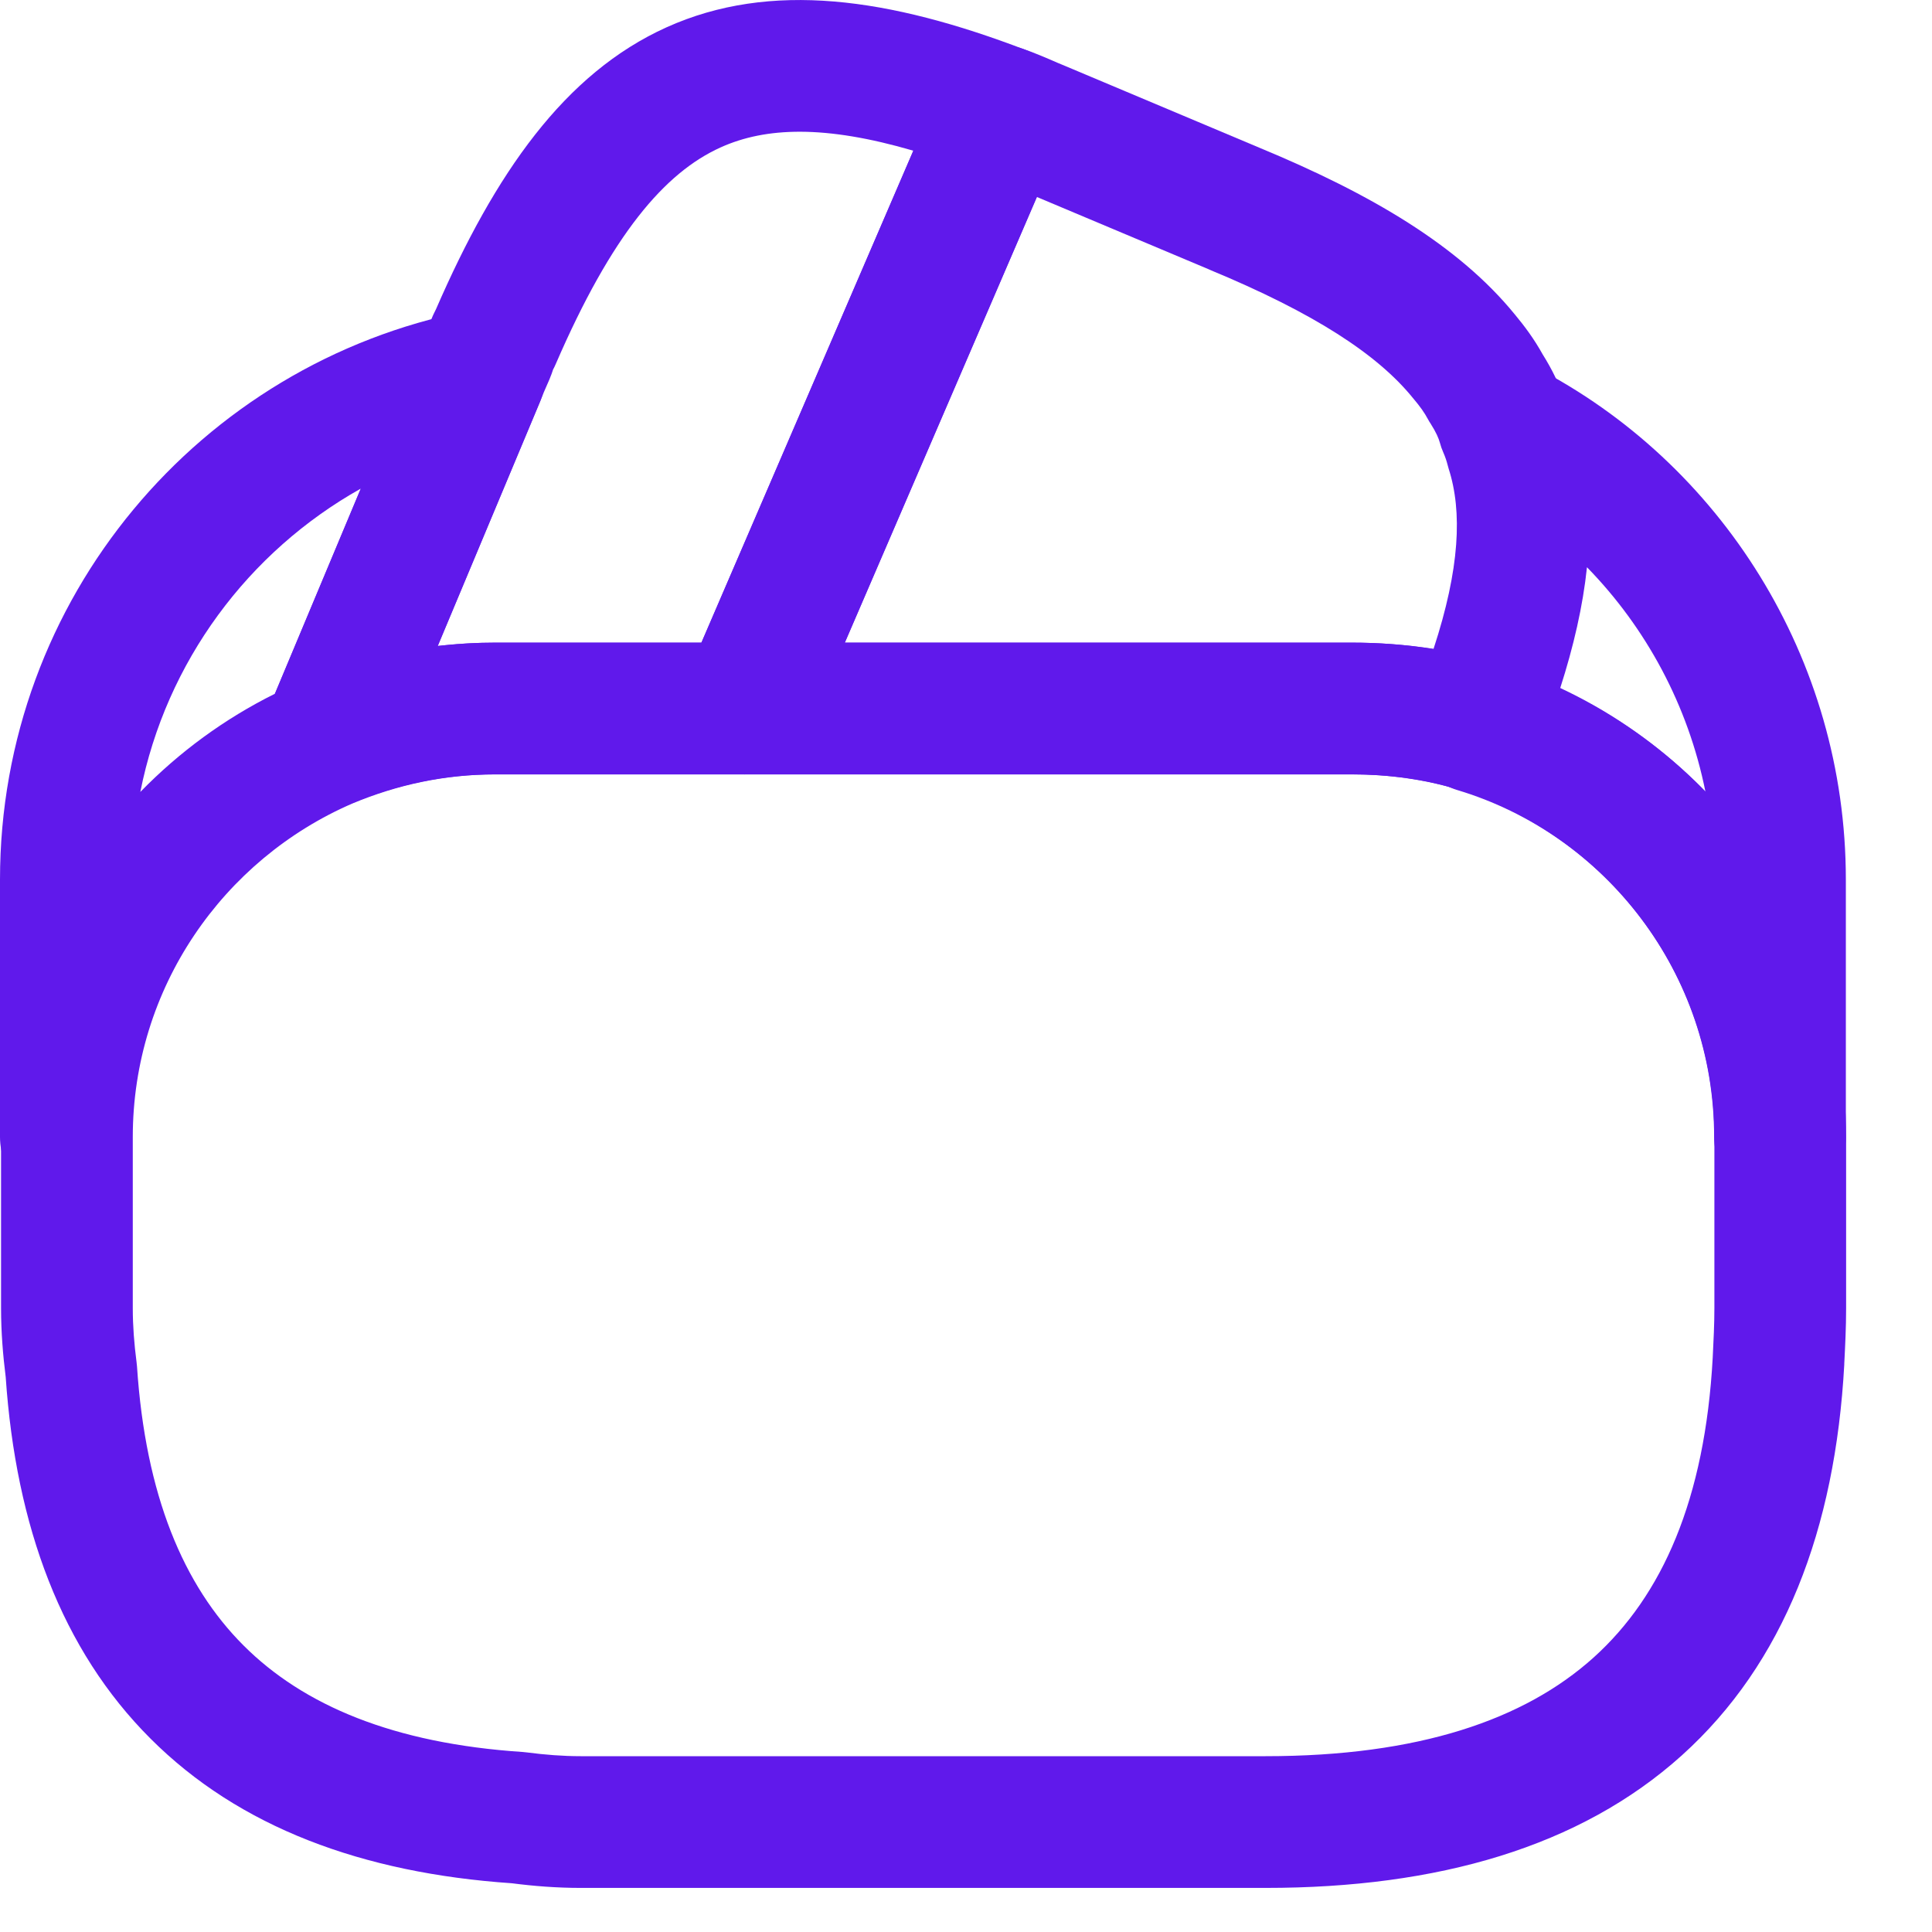 <svg width="22" height="22" viewBox="0 0 22 22" fill="none" xmlns="http://www.w3.org/2000/svg">
<path fillRule="evenodd" clipRule="evenodd" d="M8.207 1.678C7.566 1.967 6.965 2.674 6.328 4.146C6.319 4.168 6.308 4.189 6.297 4.21C6.296 4.213 6.295 4.216 6.294 4.22L6.282 4.255C6.274 4.277 6.266 4.298 6.257 4.319L6.192 4.468L6.152 4.568L4.985 7.355C5.197 7.331 5.412 7.318 5.63 7.318H7.987L10.4 1.716C9.394 1.422 8.719 1.447 8.207 1.678ZM7.59 0.311C8.775 -0.223 10.13 -0.024 11.678 0.568C11.868 0.641 12.021 0.788 12.101 0.976C12.18 1.164 12.18 1.376 12.099 1.564L12.069 1.635L9.169 8.365C9.05 8.64 8.779 8.818 8.48 8.818H5.63C5.054 8.818 4.503 8.937 4.003 9.149C3.722 9.268 3.397 9.205 3.181 8.99C2.965 8.775 2.9 8.45 3.018 8.169L4.766 3.994L4.804 3.9C4.807 3.892 4.81 3.885 4.813 3.878L4.869 3.75C4.886 3.699 4.918 3.61 4.966 3.518C5.636 1.977 6.427 0.836 7.59 0.311Z" fill="#6019EB"/>
<path fillRule="evenodd" clipRule="evenodd" d="M10.721 0.972C10.875 0.614 11.278 0.433 11.648 0.556C11.771 0.597 11.942 0.671 12.047 0.717C12.084 0.732 12.113 0.745 12.129 0.751L12.141 0.756L14.35 1.686C15.611 2.209 16.61 2.796 17.25 3.581C17.363 3.717 17.47 3.861 17.567 4.036C17.668 4.197 17.764 4.383 17.828 4.596C17.872 4.7 17.906 4.804 17.932 4.901C18.273 5.989 18.033 7.216 17.496 8.548C17.35 8.91 16.951 9.1 16.578 8.984C16.213 8.87 15.81 8.818 15.39 8.818H8.48C8.228 8.818 7.993 8.691 7.854 8.48C7.715 8.269 7.692 8.003 7.792 7.771L10.691 1.042L10.721 0.972ZM11.807 2.243L9.62 7.318H15.39C15.699 7.318 16.012 7.34 16.324 7.389C16.624 6.475 16.653 5.824 16.496 5.337C16.491 5.322 16.487 5.306 16.483 5.29C16.473 5.25 16.457 5.202 16.435 5.152C16.419 5.116 16.406 5.079 16.396 5.041C16.382 4.99 16.353 4.922 16.29 4.823C16.279 4.807 16.269 4.79 16.26 4.773C16.222 4.702 16.175 4.634 16.094 4.538L16.088 4.531C15.688 4.038 14.969 3.566 13.773 3.071L13.77 3.069L11.807 2.243Z" fill="#6019EB"/>
<path fillRule="evenodd" clipRule="evenodd" d="M4.014 9.149C2.541 9.786 1.512 11.251 1.512 12.948V14.898C1.512 15.098 1.528 15.304 1.555 15.511C1.557 15.527 1.559 15.543 1.56 15.559C1.657 17.028 2.09 18.054 2.773 18.737C3.456 19.42 4.482 19.853 5.951 19.95C5.967 19.951 5.983 19.953 5.999 19.955C6.206 19.982 6.412 19.998 6.612 19.998H14.412C16.152 19.998 17.358 19.584 18.146 18.875C18.928 18.171 19.415 17.073 19.503 15.459C19.513 15.257 19.522 15.076 19.522 14.898V12.948C19.522 11.081 18.28 9.505 16.596 8.987C16.227 8.878 15.82 8.818 15.402 8.818H5.642C5.069 8.818 4.528 8.935 4.014 9.149ZM3.433 7.766C4.118 7.481 4.856 7.318 5.642 7.318H15.402C15.962 7.318 16.514 7.398 17.024 7.549L17.032 7.551L17.032 7.551C19.326 8.254 21.022 10.397 21.022 12.948V14.898C21.022 15.117 21.011 15.333 21.001 15.528L21.001 15.536L21.001 15.539C20.898 17.414 20.315 18.941 19.15 19.99C17.991 21.032 16.372 21.498 14.412 21.498H6.612C6.34 21.498 6.075 21.477 5.829 21.445C4.128 21.329 2.722 20.807 1.713 19.797C0.703 18.788 0.181 17.382 0.065 15.681C0.034 15.435 0.012 15.17 0.012 14.898V12.948C0.012 10.627 1.421 8.633 3.425 7.77L3.433 7.766L3.433 7.766Z" fill="#6019EB"/>
<path fillRule="evenodd" clipRule="evenodd" d="M6.041 3.803C6.216 4.018 6.259 4.311 6.152 4.567L4.402 8.747C4.327 8.926 4.185 9.069 4.006 9.146C3.263 9.466 2.63 9.997 2.184 10.672C1.739 11.348 1.501 12.139 1.5 12.948C1.5 13.362 1.164 13.698 0.75 13.697C0.336 13.697 0 13.361 0 12.947V10.017C0 6.813 2.279 4.14 5.315 3.542C5.587 3.488 5.866 3.589 6.041 3.803ZM1.598 9.018C2.041 8.563 2.558 8.184 3.13 7.9L4.108 5.564C2.829 6.281 1.892 7.534 1.598 9.018ZM16.612 4.314C16.843 4.086 17.195 4.032 17.483 4.181C19.587 5.267 21.019 7.491 21.019 10.017V12.947C21.019 13.362 20.683 13.697 20.269 13.697C19.855 13.697 19.519 13.362 19.519 12.947C19.519 11.085 18.283 9.502 16.593 8.996C16.392 8.935 16.225 8.793 16.134 8.603C16.042 8.414 16.035 8.194 16.113 7.999C16.609 6.758 16.689 5.93 16.509 5.319C16.505 5.303 16.5 5.287 16.497 5.27C16.488 5.229 16.476 5.199 16.468 5.183C16.323 4.892 16.381 4.542 16.612 4.314ZM19.42 9.015C19.223 8.032 18.744 7.148 18.071 6.459C18.025 6.901 17.919 7.361 17.765 7.84C18.387 8.129 18.947 8.529 19.42 9.015Z" fill="#6019EB"/>
</svg>
